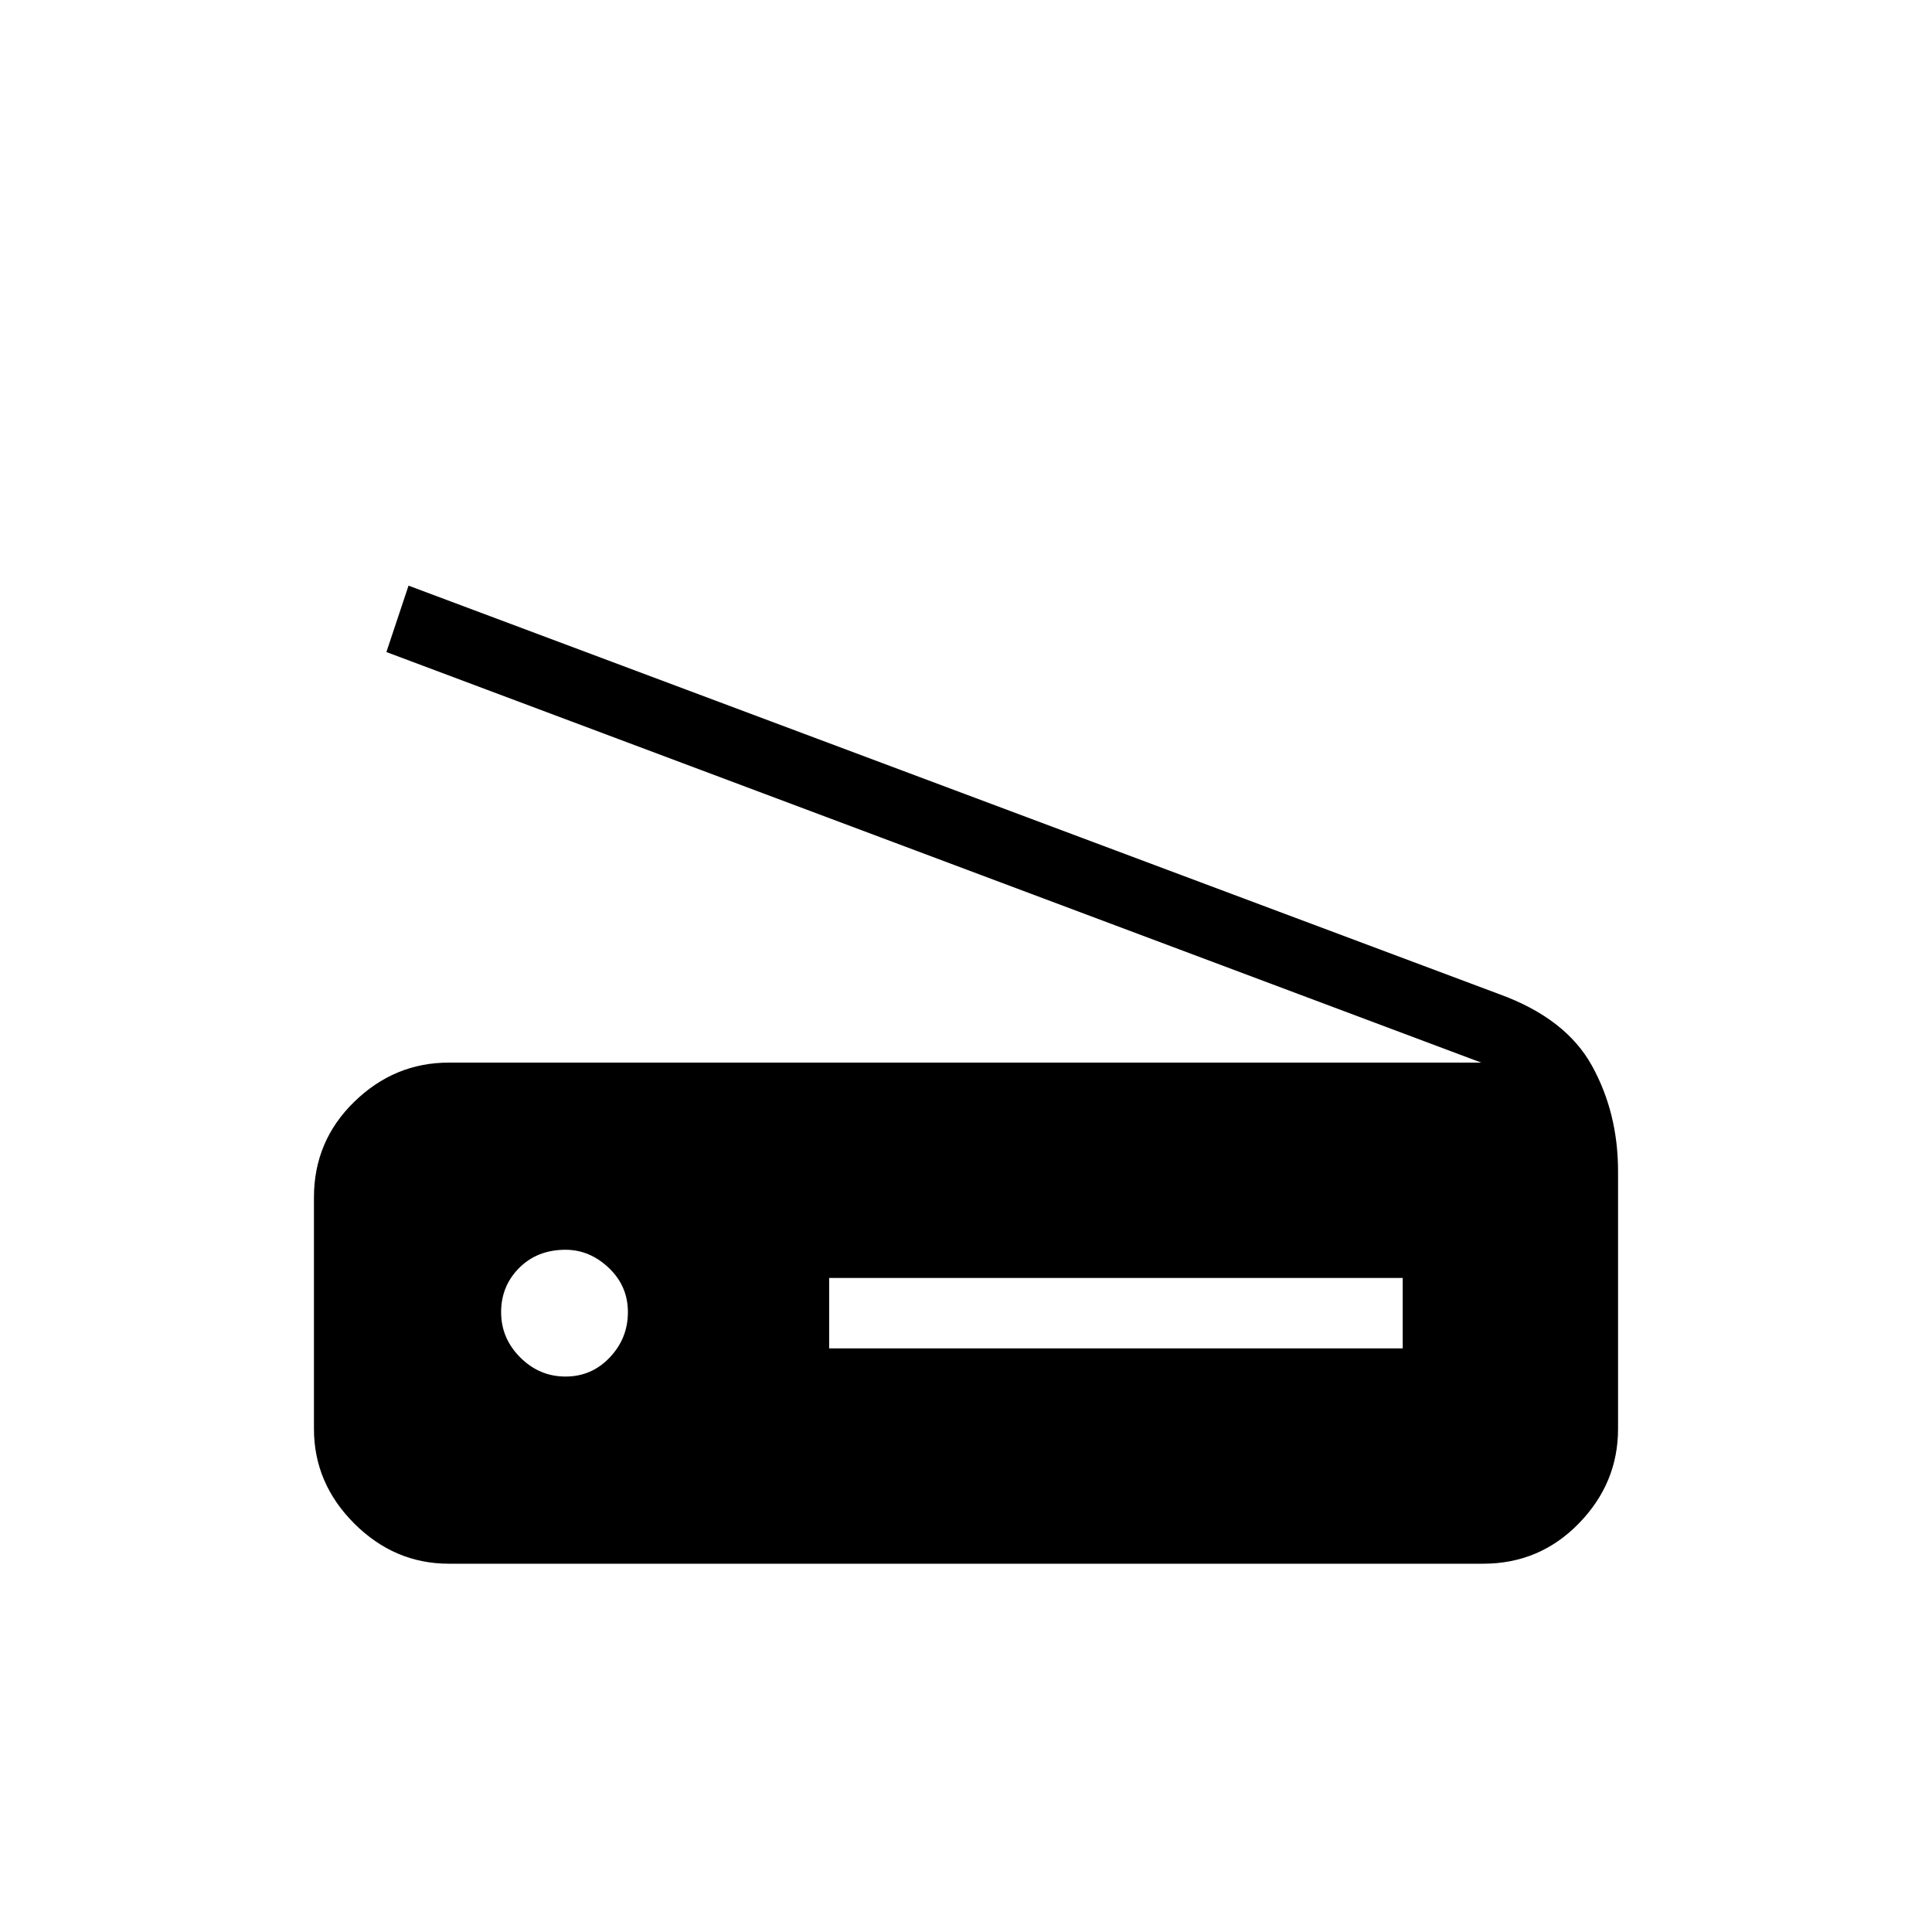 <svg xmlns="http://www.w3.org/2000/svg" height="48" width="48"><path d="M36.8 26.4 9.6 16.2 10.15 14.55 37.25 24.7Q38.9 25.3 39.55 26.475Q40.2 27.65 40.2 29.1V35.5Q40.2 36.85 39.225 37.85Q38.25 38.85 36.85 38.85H11.15Q9.8 38.85 8.8 37.85Q7.8 36.85 7.8 35.5V29.75Q7.8 28.35 8.8 27.375Q9.8 26.4 11.15 26.4ZM20.6 33.5H34.85V31.75H20.6ZM14.05 34.2Q14.7 34.2 15.15 33.725Q15.6 33.25 15.6 32.6Q15.6 31.95 15.125 31.5Q14.65 31.05 14.05 31.05Q13.35 31.05 12.9 31.5Q12.45 31.95 12.45 32.6Q12.45 33.25 12.925 33.725Q13.4 34.2 14.05 34.2Z"/></svg>